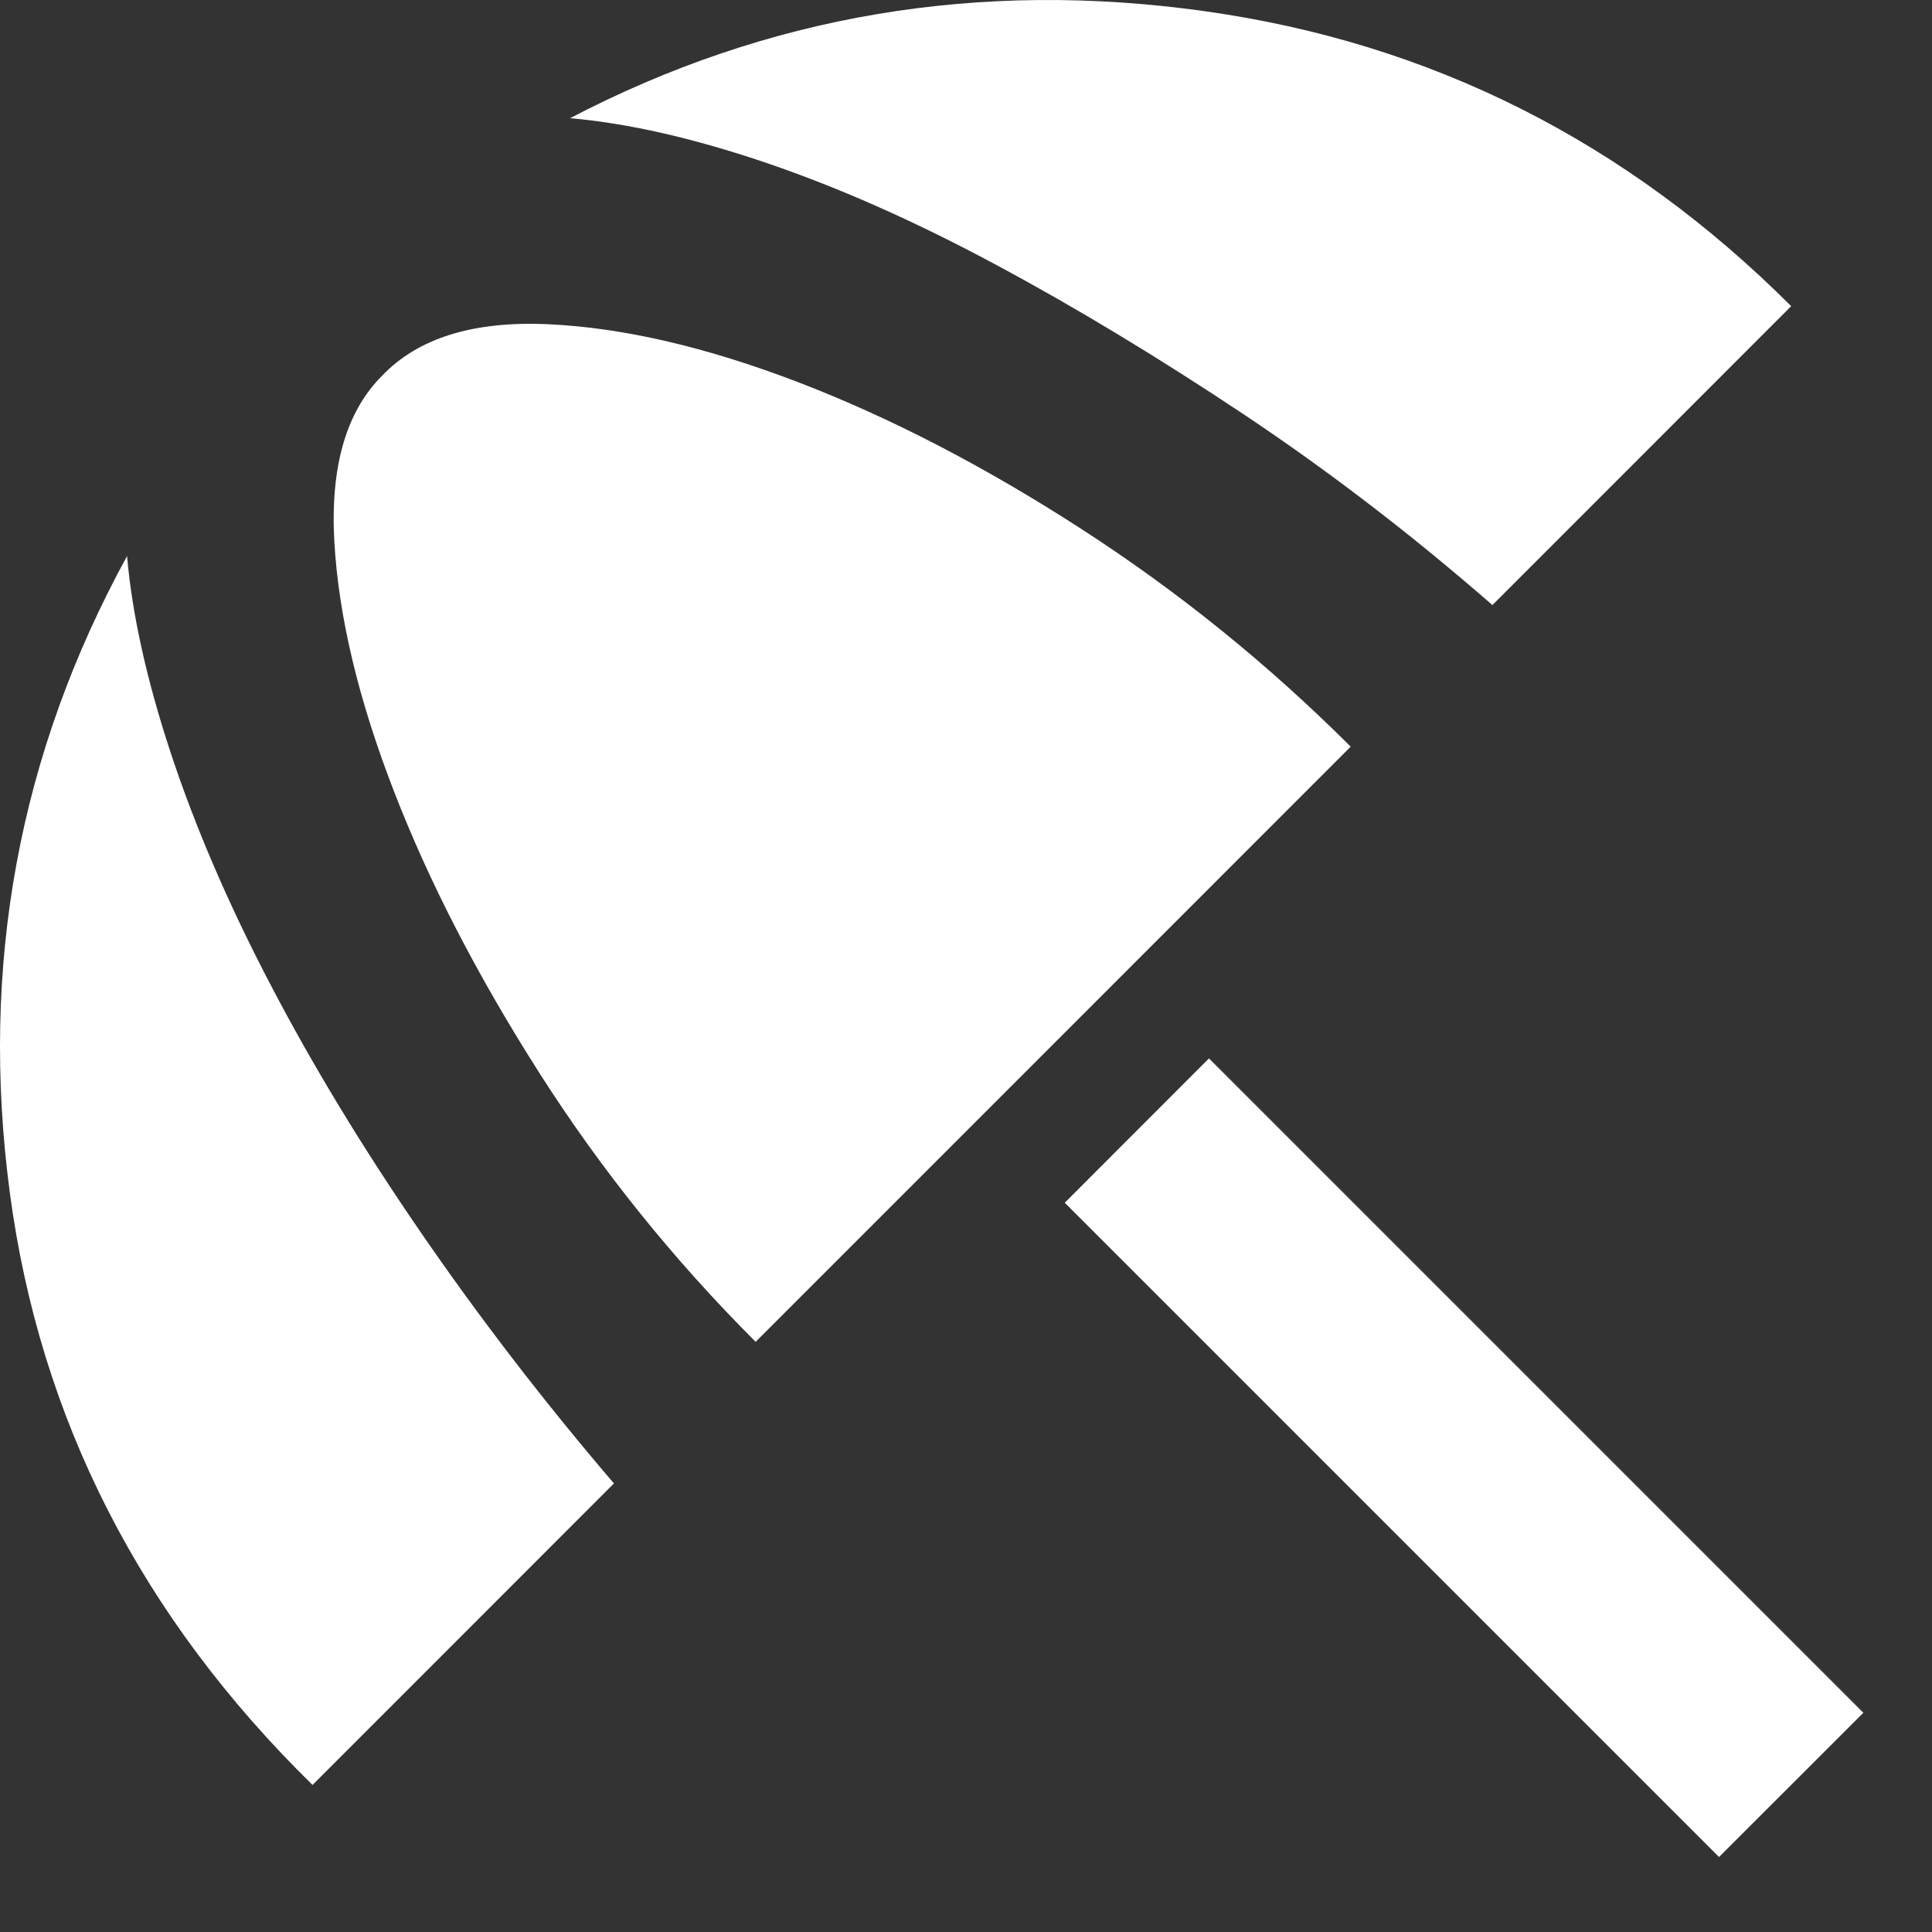 <svg width="17" height="17" viewBox="0 0 17 17" fill="none" xmlns="http://www.w3.org/2000/svg">
<rect x="0" y="0" width="17" height="17" fill="#333333" stroke="none"/>
<path d="M15.126 16.34L9.369 10.583L10.638 9.313L16.396 15.071L15.126 16.34ZM2.75 15.706C1.239 14.225 0.351 12.487 0.086 10.492C-0.178 8.497 0.166 6.631 1.118 4.893C1.163 5.407 1.291 5.985 1.503 6.627C1.715 7.269 2.005 7.946 2.376 8.656C2.746 9.366 3.188 10.095 3.702 10.843C4.216 11.591 4.782 12.328 5.402 13.053L2.75 15.706ZM6.649 11.807C5.923 11.081 5.288 10.292 4.744 9.438C4.2 8.584 3.773 7.757 3.464 6.956C3.154 6.155 2.98 5.426 2.942 4.768C2.905 4.111 3.044 3.624 3.362 3.306C3.679 2.974 4.166 2.823 4.824 2.853C5.481 2.883 6.214 3.053 7.023 3.363C7.831 3.673 8.662 4.103 9.516 4.655C10.37 5.207 11.159 5.845 11.885 6.57L6.649 11.807ZM13.132 5.324C12.421 4.704 11.692 4.145 10.944 3.646C10.196 3.148 9.471 2.709 8.768 2.332C8.065 1.954 7.393 1.655 6.751 1.436C6.108 1.217 5.53 1.085 5.016 1.04C6.754 0.133 8.617 -0.181 10.604 0.099C12.591 0.378 14.31 1.244 15.761 2.694L13.132 5.324Z" fill="white"/>
</svg>
